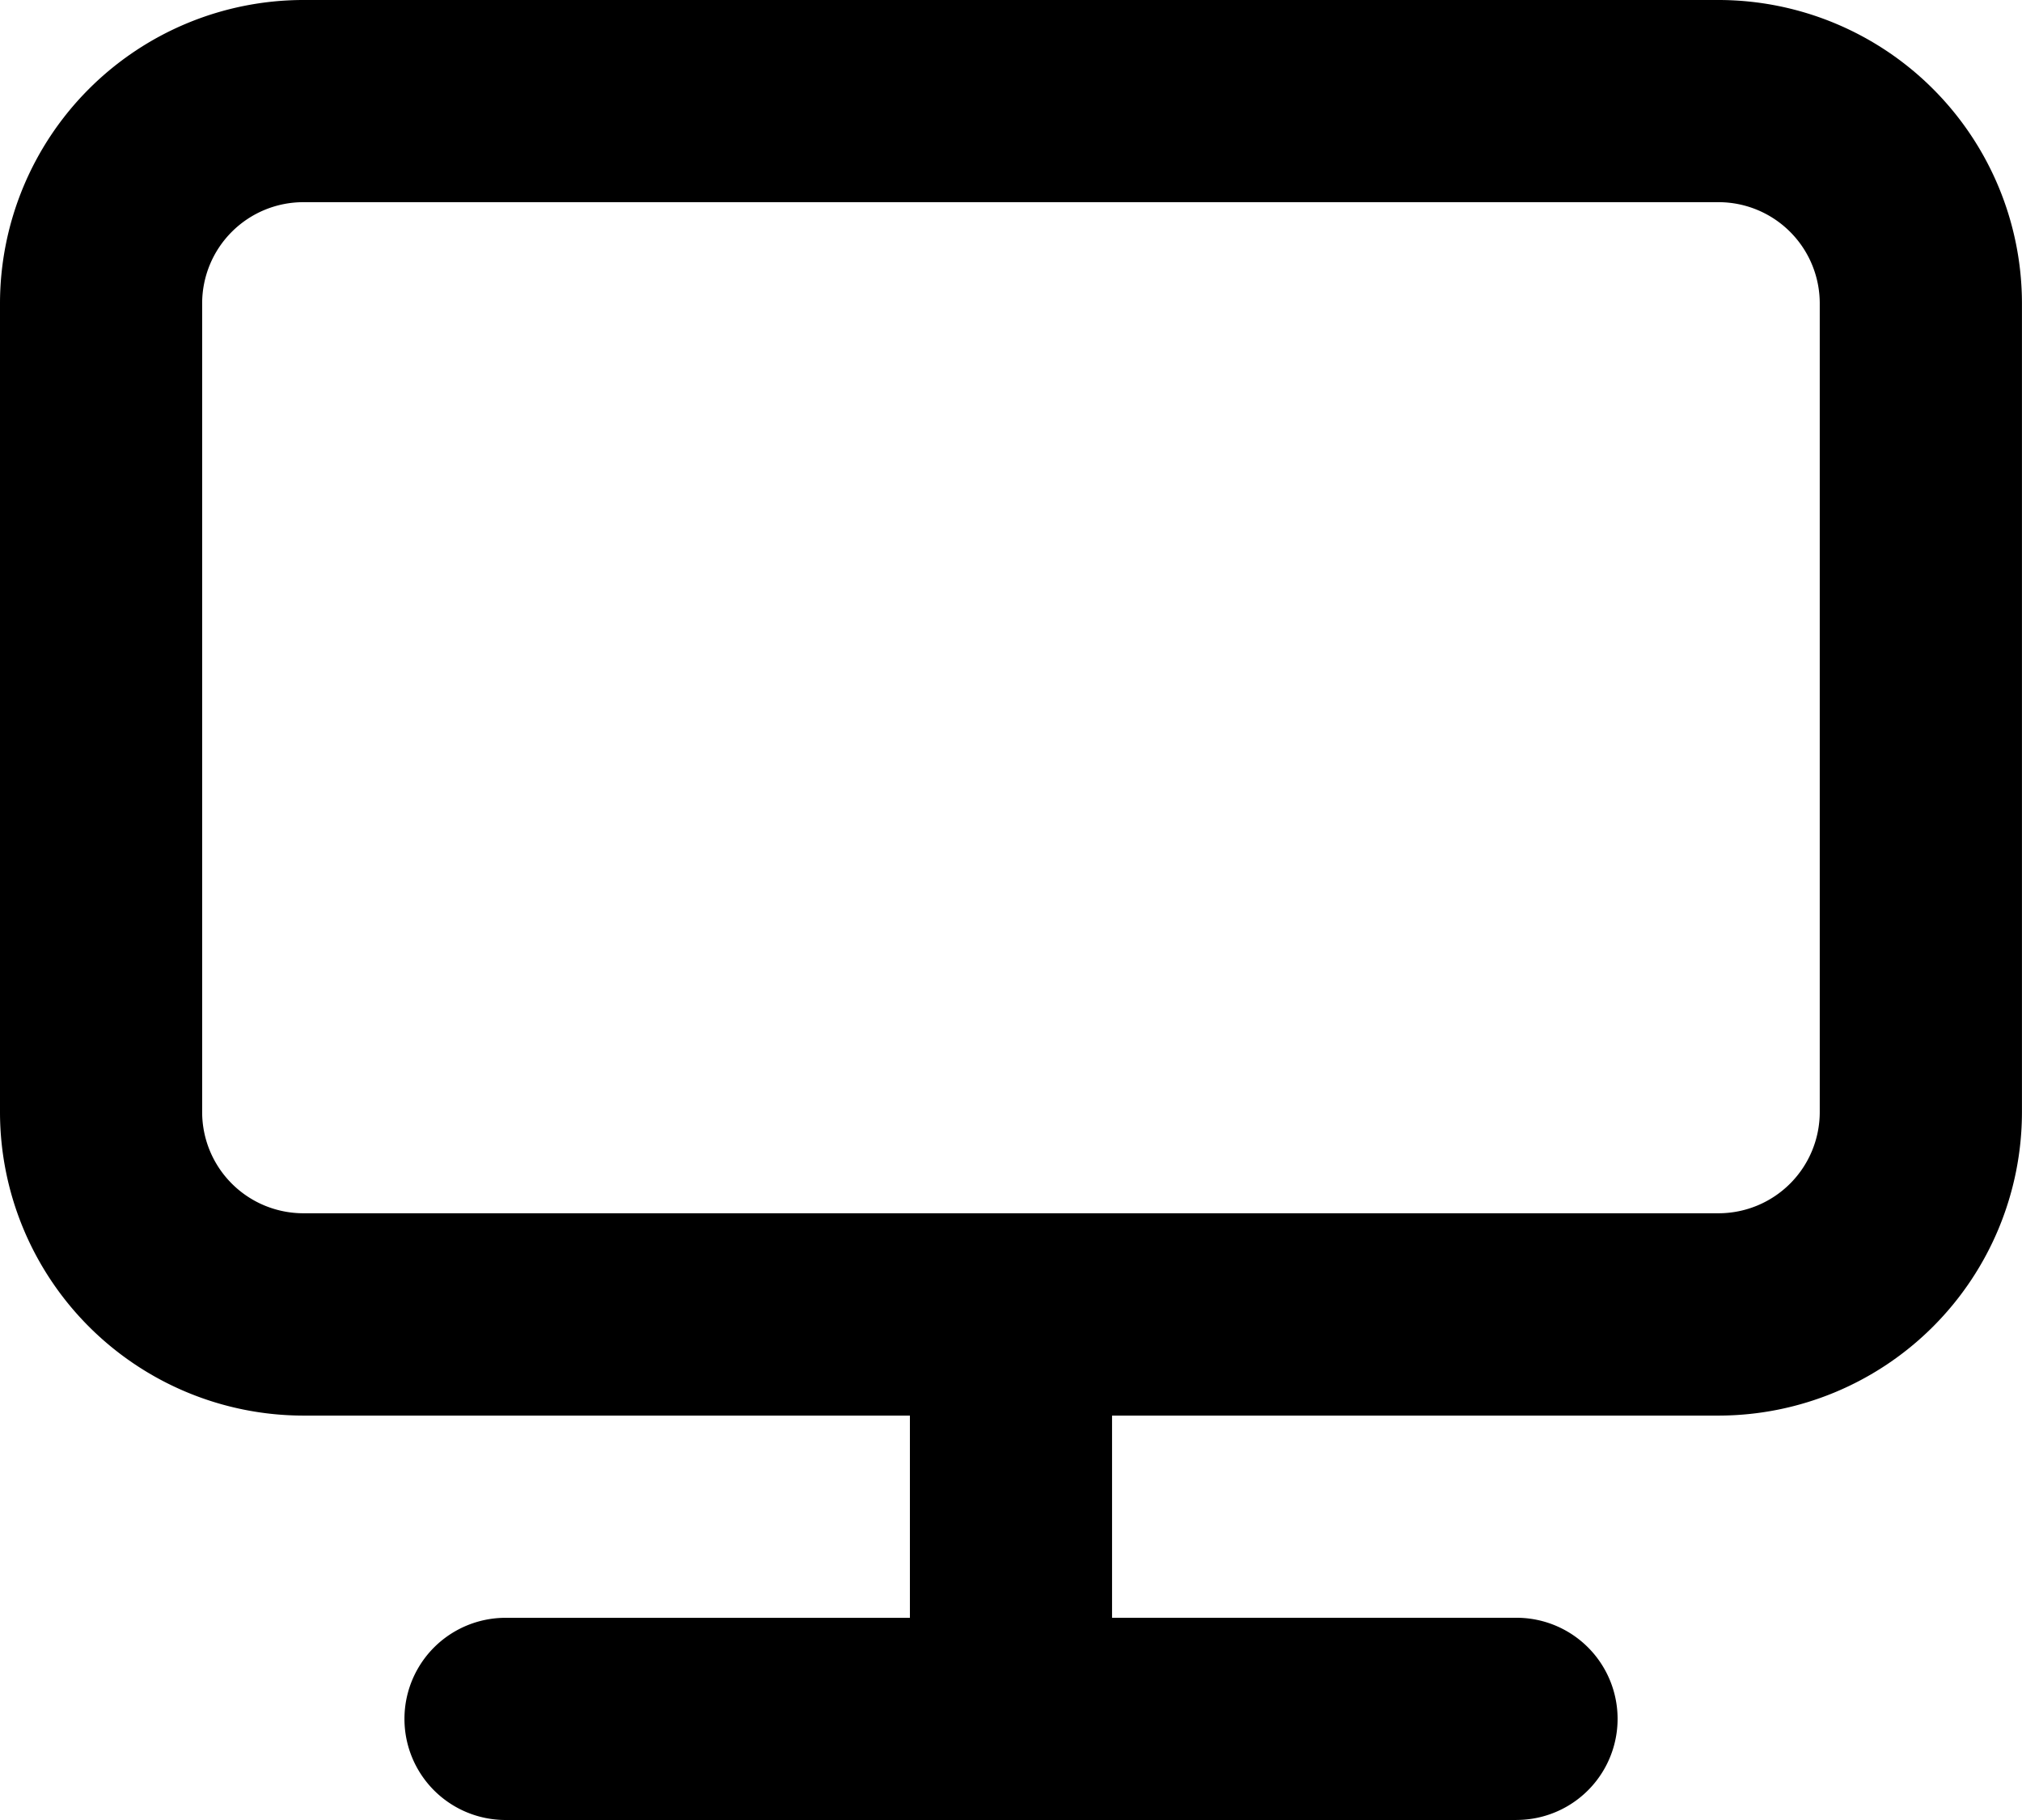 <svg xmlns="http://www.w3.org/2000/svg" width="41.389" height="37.25" viewBox="0 0 41.389 37.25">
  <path id="Color" d="M31.042,37.25H10.348a2.069,2.069,0,1,1,0-4.138h8.277V28.973H6.208A6.216,6.216,0,0,1,0,22.763V6.208A6.215,6.215,0,0,1,6.208,0H35.18a6.215,6.215,0,0,1,6.208,6.208V22.763a6.216,6.216,0,0,1-6.208,6.21H22.763v4.138h8.279a2.069,2.069,0,1,1,0,4.138ZM6.208,4.138A2.072,2.072,0,0,0,4.138,6.208V22.763a2.072,2.072,0,0,0,2.069,2.069H35.18a2.072,2.072,0,0,0,2.069-2.069V6.208A2.072,2.072,0,0,0,35.18,4.138Z"/>
</svg>
